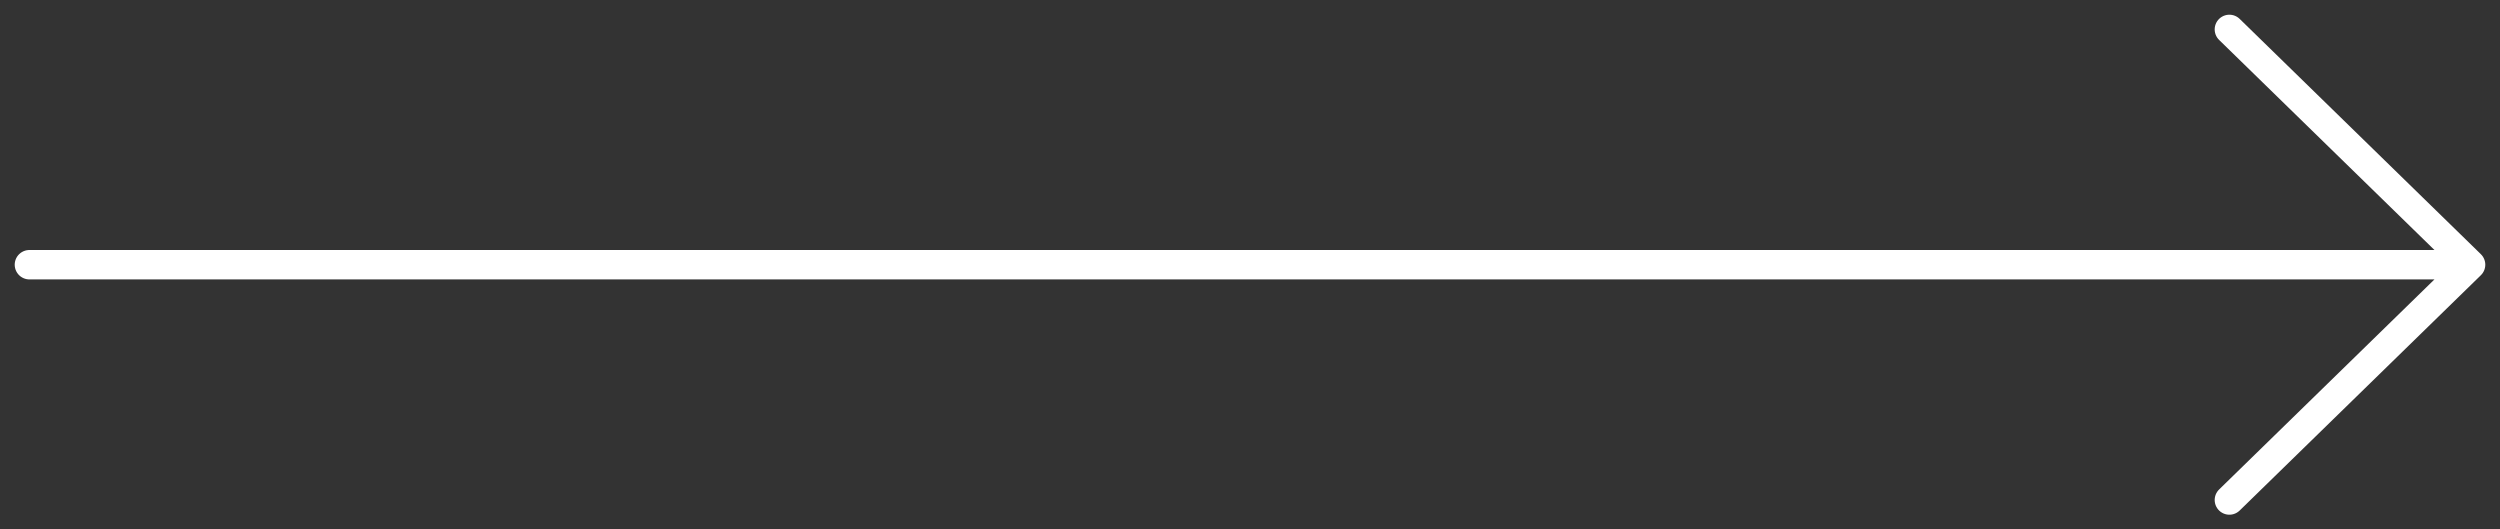 <svg width="85" height="18" viewBox="0 0 85 18" fill="none" xmlns="http://www.w3.org/2000/svg">
<rect x="0" y="0" width="85" height="18" fill="#333333" stroke="none"/>
<path d="M1 9L84 9M84 9L75.799 1M84 9L75.799 17" stroke="white" stroke-linecap="round" stroke-linejoin="round"/>
</svg>

